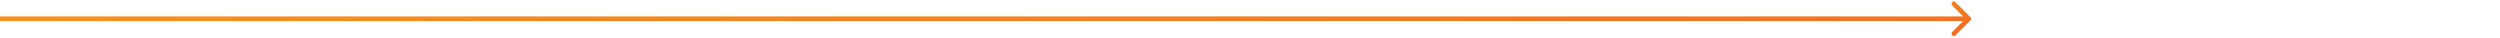 <svg width="800" height="12" viewBox="0 0 800 12" fill="none" xmlns="http://www.w3.org/2000/svg">
  <path d="M630.53 6.53C630.823 6.237 630.823 5.763 630.53 5.47L625.757 0.697C625.464 0.404 624.99 0.404 624.697 0.697C624.404 0.99 624.404 1.464 624.697 1.757L628.939 6L624.697 10.243C624.404 10.536 624.404 11.01 624.697 11.303C624.99 11.596 625.464 11.596 625.757 11.303L630.53 6.53ZM0 6.75H630V5.25H0V6.75Z" fill="url(#paint0_linear_914_2020)" />
  <defs>
    <linearGradient id="paint0_linear_914_2020" x1="0" y1="6" x2="0.215" y2="18.147" gradientUnits="userSpaceOnUse">
      <stop stop-color="#F6921E" />
      <stop offset="1" stop-color="#F26F21" />
    </linearGradient>
  </defs>
</svg>